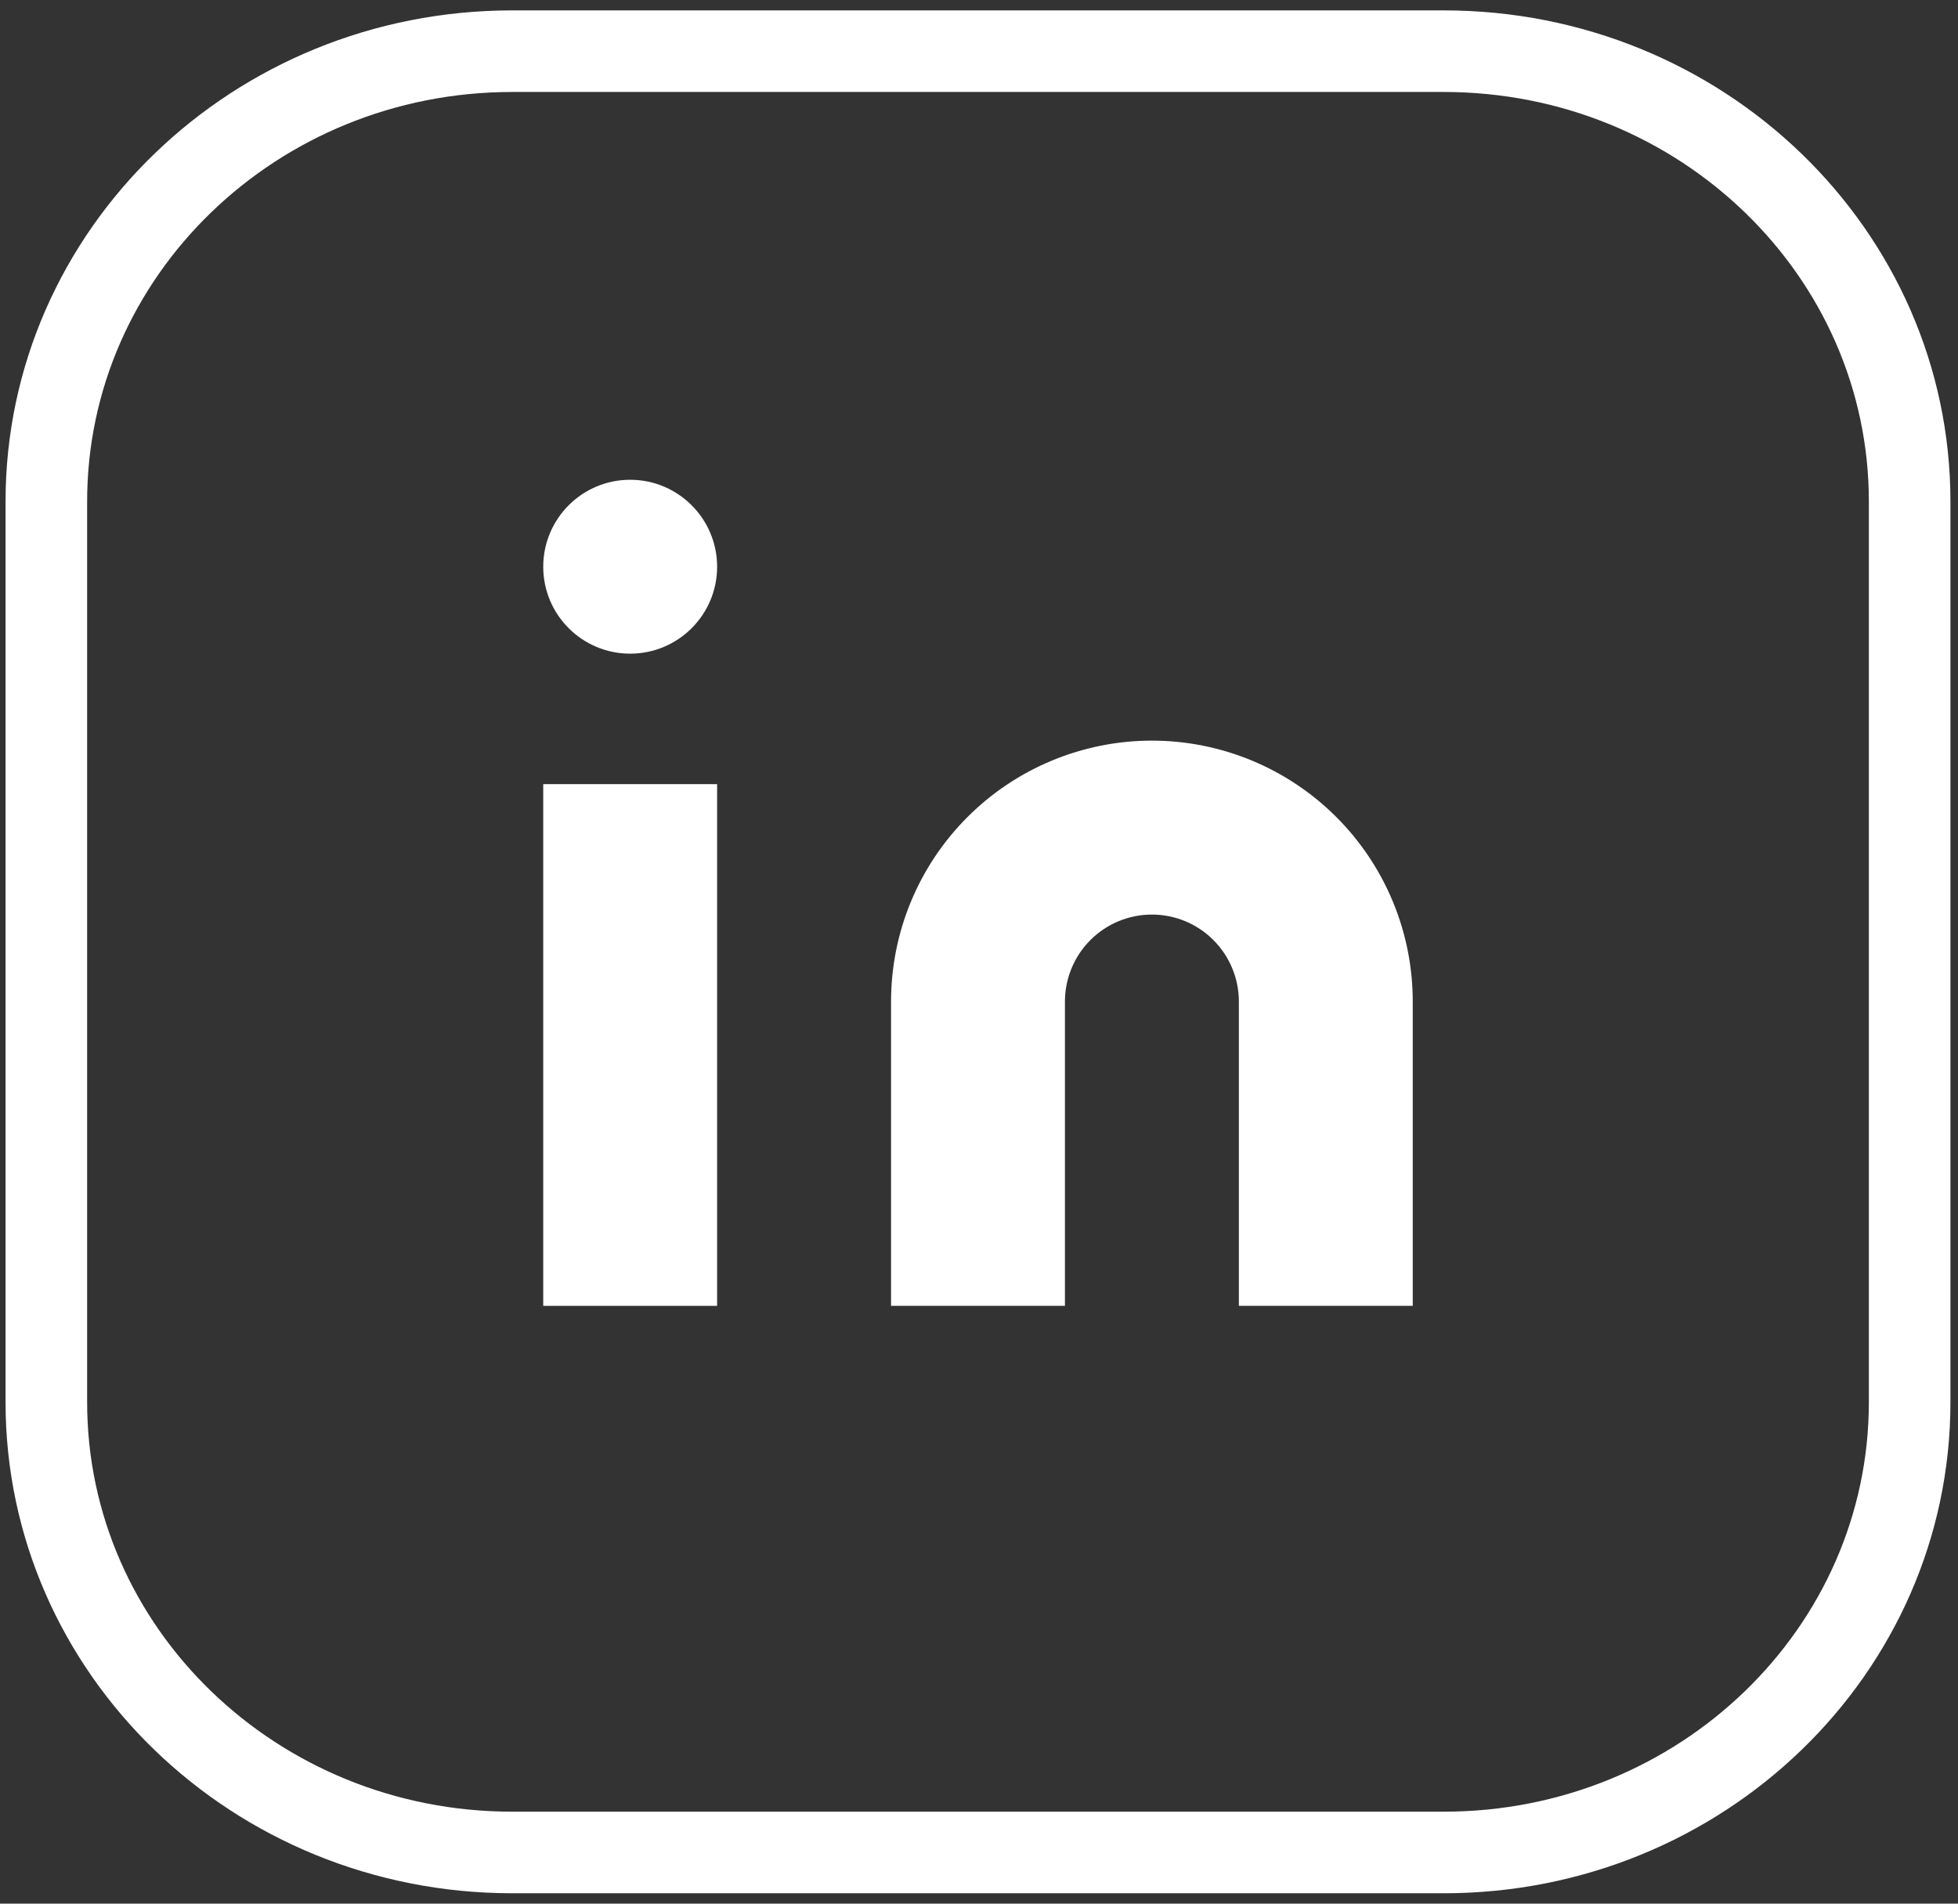 <svg width="36" height="35" viewBox="0 0 36 35" fill="none" xmlns="http://www.w3.org/2000/svg">
<rect x="0" y="0" width="36" height="35" fill="#333333" stroke="none"/>
<path d="M21.179 13.617C22.451 13.617 23.671 14.123 24.57 15.022C25.47 15.922 25.975 17.142 25.975 18.414V24.009H22.778V18.414C22.778 17.99 22.609 17.583 22.309 17.283C22.01 16.983 21.603 16.815 21.179 16.815C20.755 16.815 20.348 16.983 20.049 17.283C19.749 17.583 19.58 17.99 19.58 18.414V24.009H16.383V18.414C16.383 17.142 16.888 15.922 17.788 15.022C18.687 14.123 19.907 13.617 21.179 13.617Z" fill="white"/>
<path d="M9.988 14.417H13.185V24.009H9.988V14.417Z" fill="white"/>
<path d="M11.586 12.018C12.469 12.018 13.185 11.303 13.185 10.42C13.185 9.537 12.469 8.821 11.586 8.821C10.704 8.821 9.988 9.537 9.988 10.42C9.988 11.303 10.704 12.018 11.586 12.018Z" fill="white"/>
<path d="M26.546 0.941H9.417C4.687 0.941 0.852 4.648 0.852 9.221V25.779C0.852 30.352 4.687 34.059 9.417 34.059H26.546C31.277 34.059 35.111 30.352 35.111 25.779V9.221C35.111 4.648 31.277 0.941 26.546 0.941Z" stroke="white" stroke-width="1.5" stroke-linecap="round" stroke-linejoin="round"/>
</svg>
